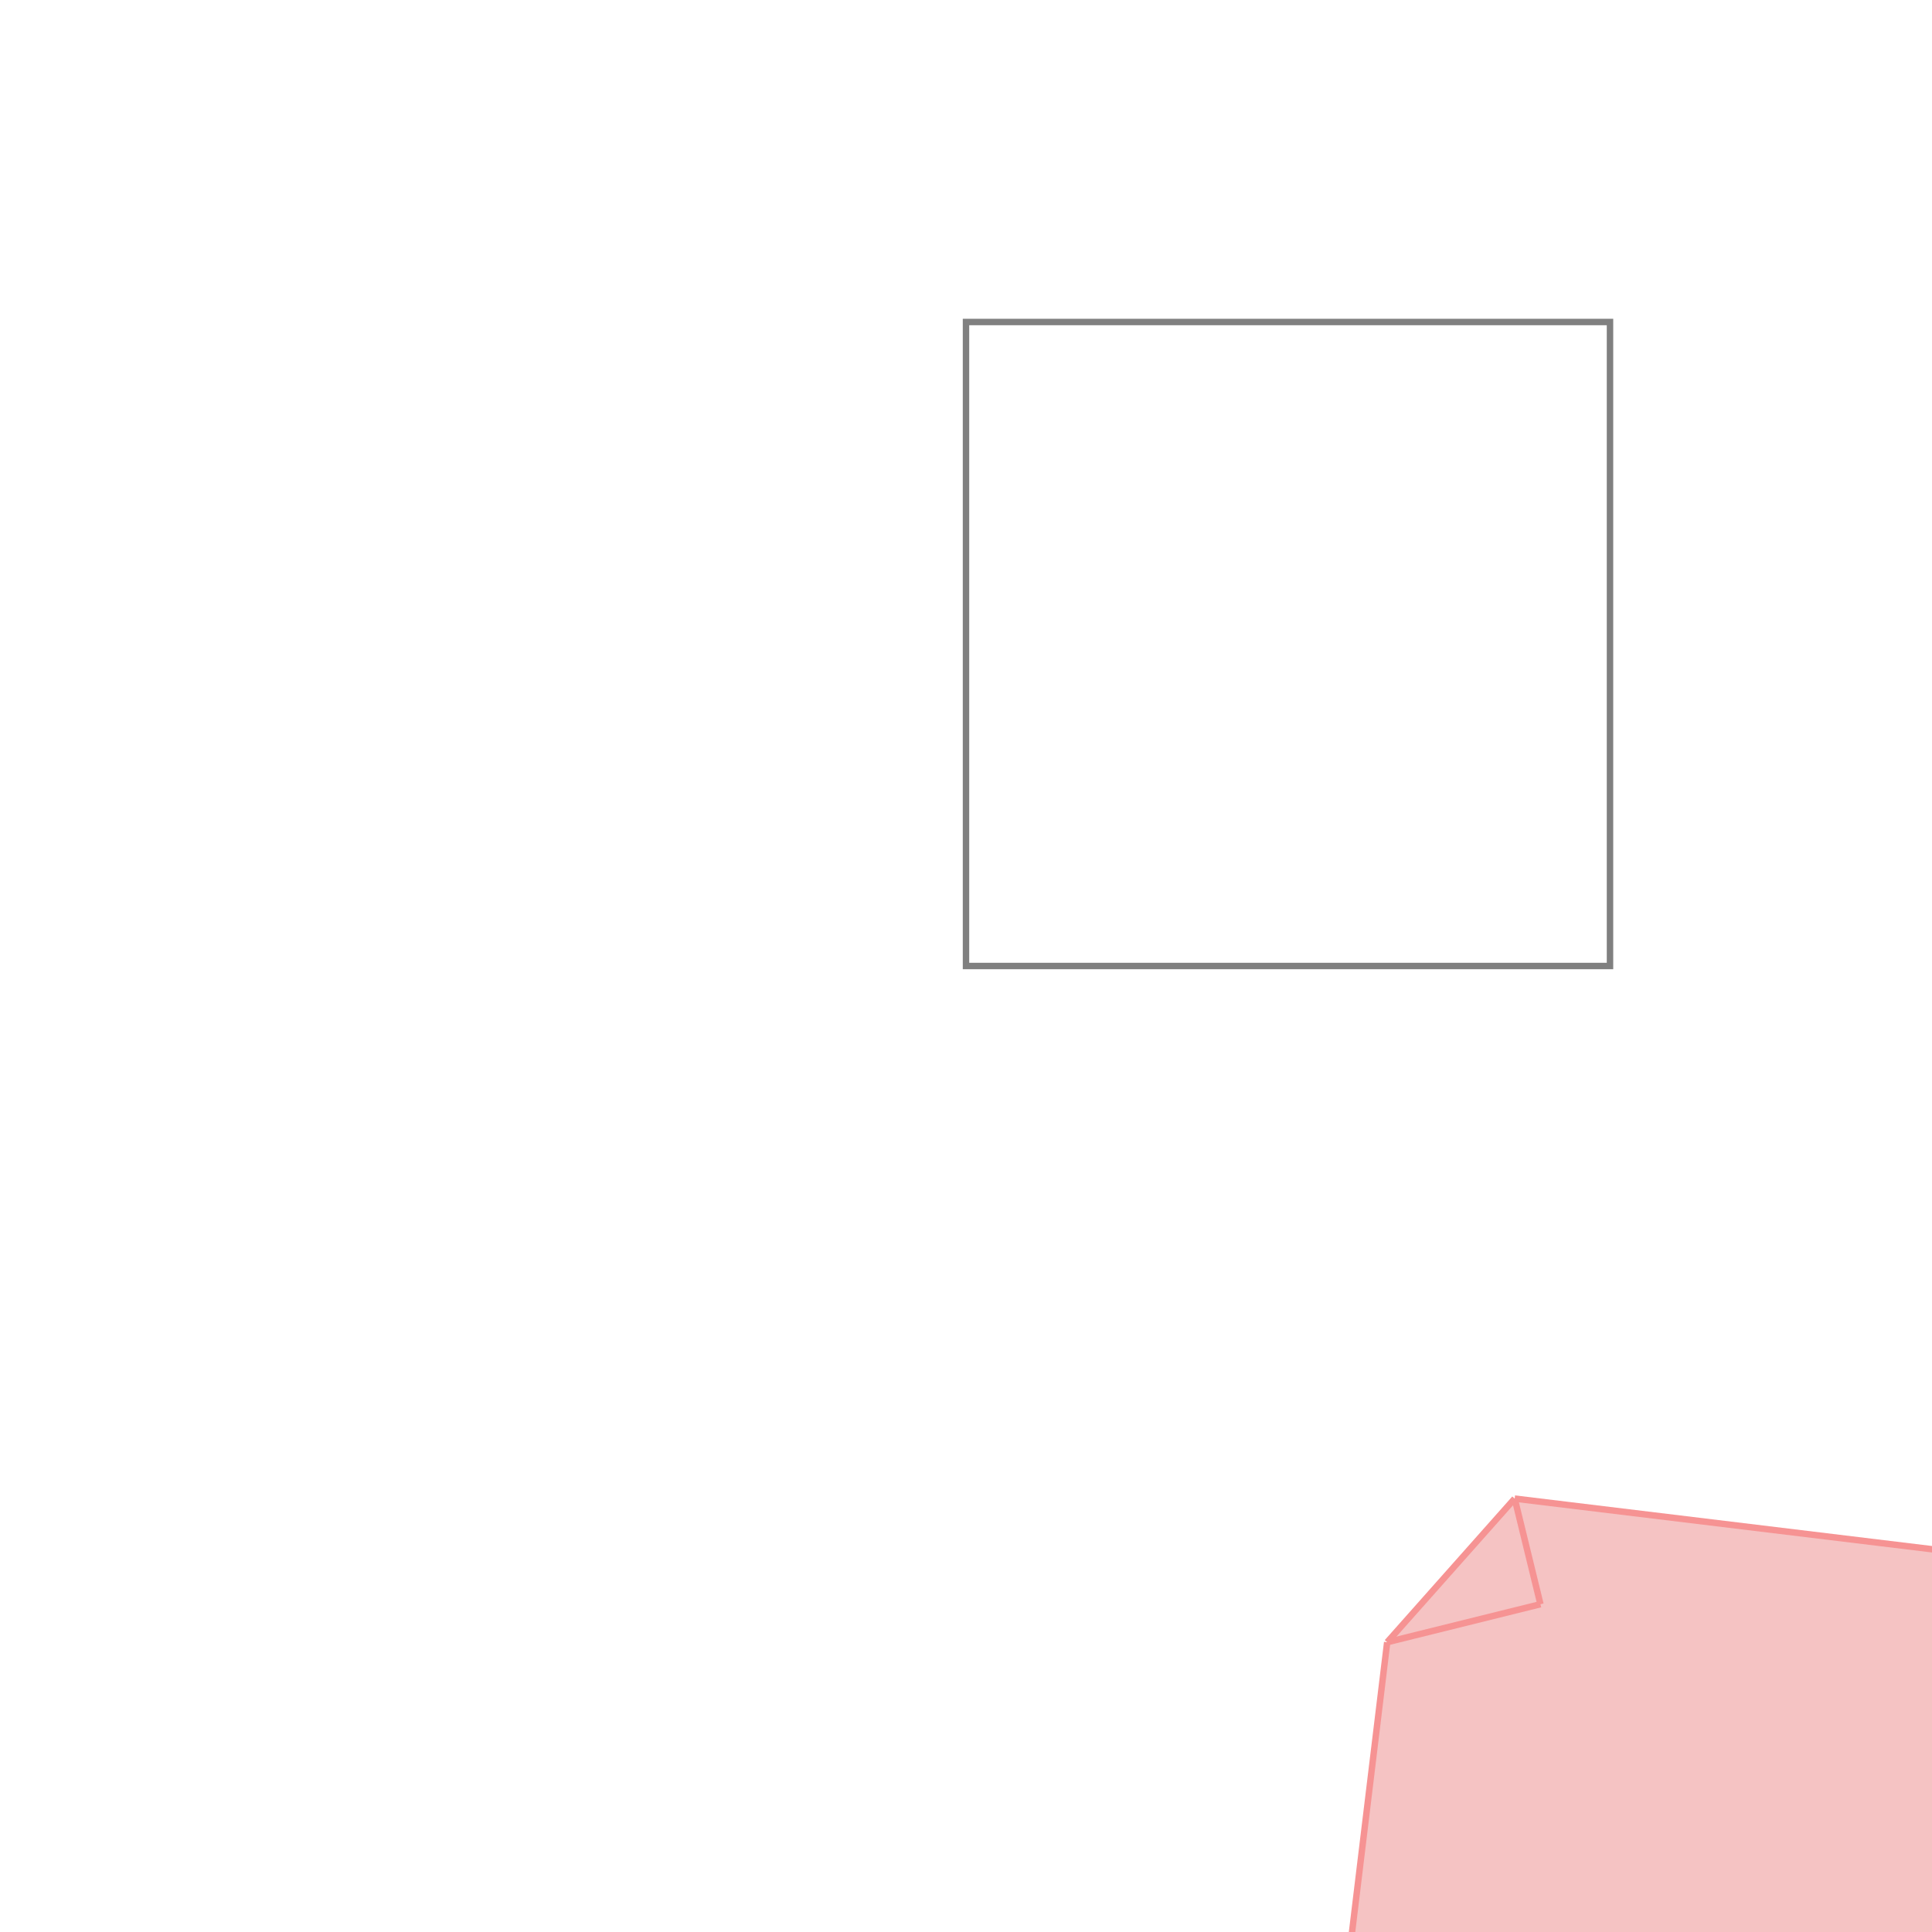 <svg xmlns="http://www.w3.org/2000/svg" viewBox="-1.5 -1.5 3 3">
<g transform="scale(1, -1)">
<path d="M1.566 -1.833 L1.676 -0.927 L0.852 -0.827 L0.654 -1.05 L0.577 -1.686 L0.573 -1.686 L0.57 -1.743 z " fill="rgb(245,195,195)" />
<path d="M0 0 L1 0 L1 1 L0 1  z" fill="none" stroke="rgb(128,128,128)" stroke-width="0.01" />
<line x1="1.566" y1="-1.833" x2="0.57" y2="-1.743" style="stroke:rgb(246,147,147);stroke-width:0.01" />
<line x1="1.571" y1="-1.747" x2="0.573" y2="-1.686" style="stroke:rgb(246,147,147);stroke-width:0.01" />
<line x1="0.654" y1="-1.05" x2="0.892" y2="-0.991" style="stroke:rgb(246,147,147);stroke-width:0.01" />
<line x1="0.654" y1="-1.05" x2="0.852" y2="-0.827" style="stroke:rgb(246,147,147);stroke-width:0.01" />
<line x1="1.676" y1="-0.927" x2="0.852" y2="-0.827" style="stroke:rgb(246,147,147);stroke-width:0.01" />
<line x1="1.566" y1="-1.833" x2="1.676" y2="-0.927" style="stroke:rgb(246,147,147);stroke-width:0.01" />
<line x1="1.566" y1="-1.833" x2="1.571" y2="-1.747" style="stroke:rgb(246,147,147);stroke-width:0.01" />
<line x1="0.57" y1="-1.743" x2="0.654" y2="-1.05" style="stroke:rgb(246,147,147);stroke-width:0.01" />
<line x1="0.57" y1="-1.743" x2="0.573" y2="-1.686" style="stroke:rgb(246,147,147);stroke-width:0.01" />
<line x1="0.892" y1="-0.991" x2="0.852" y2="-0.827" style="stroke:rgb(246,147,147);stroke-width:0.01" />
</g>
</svg>
